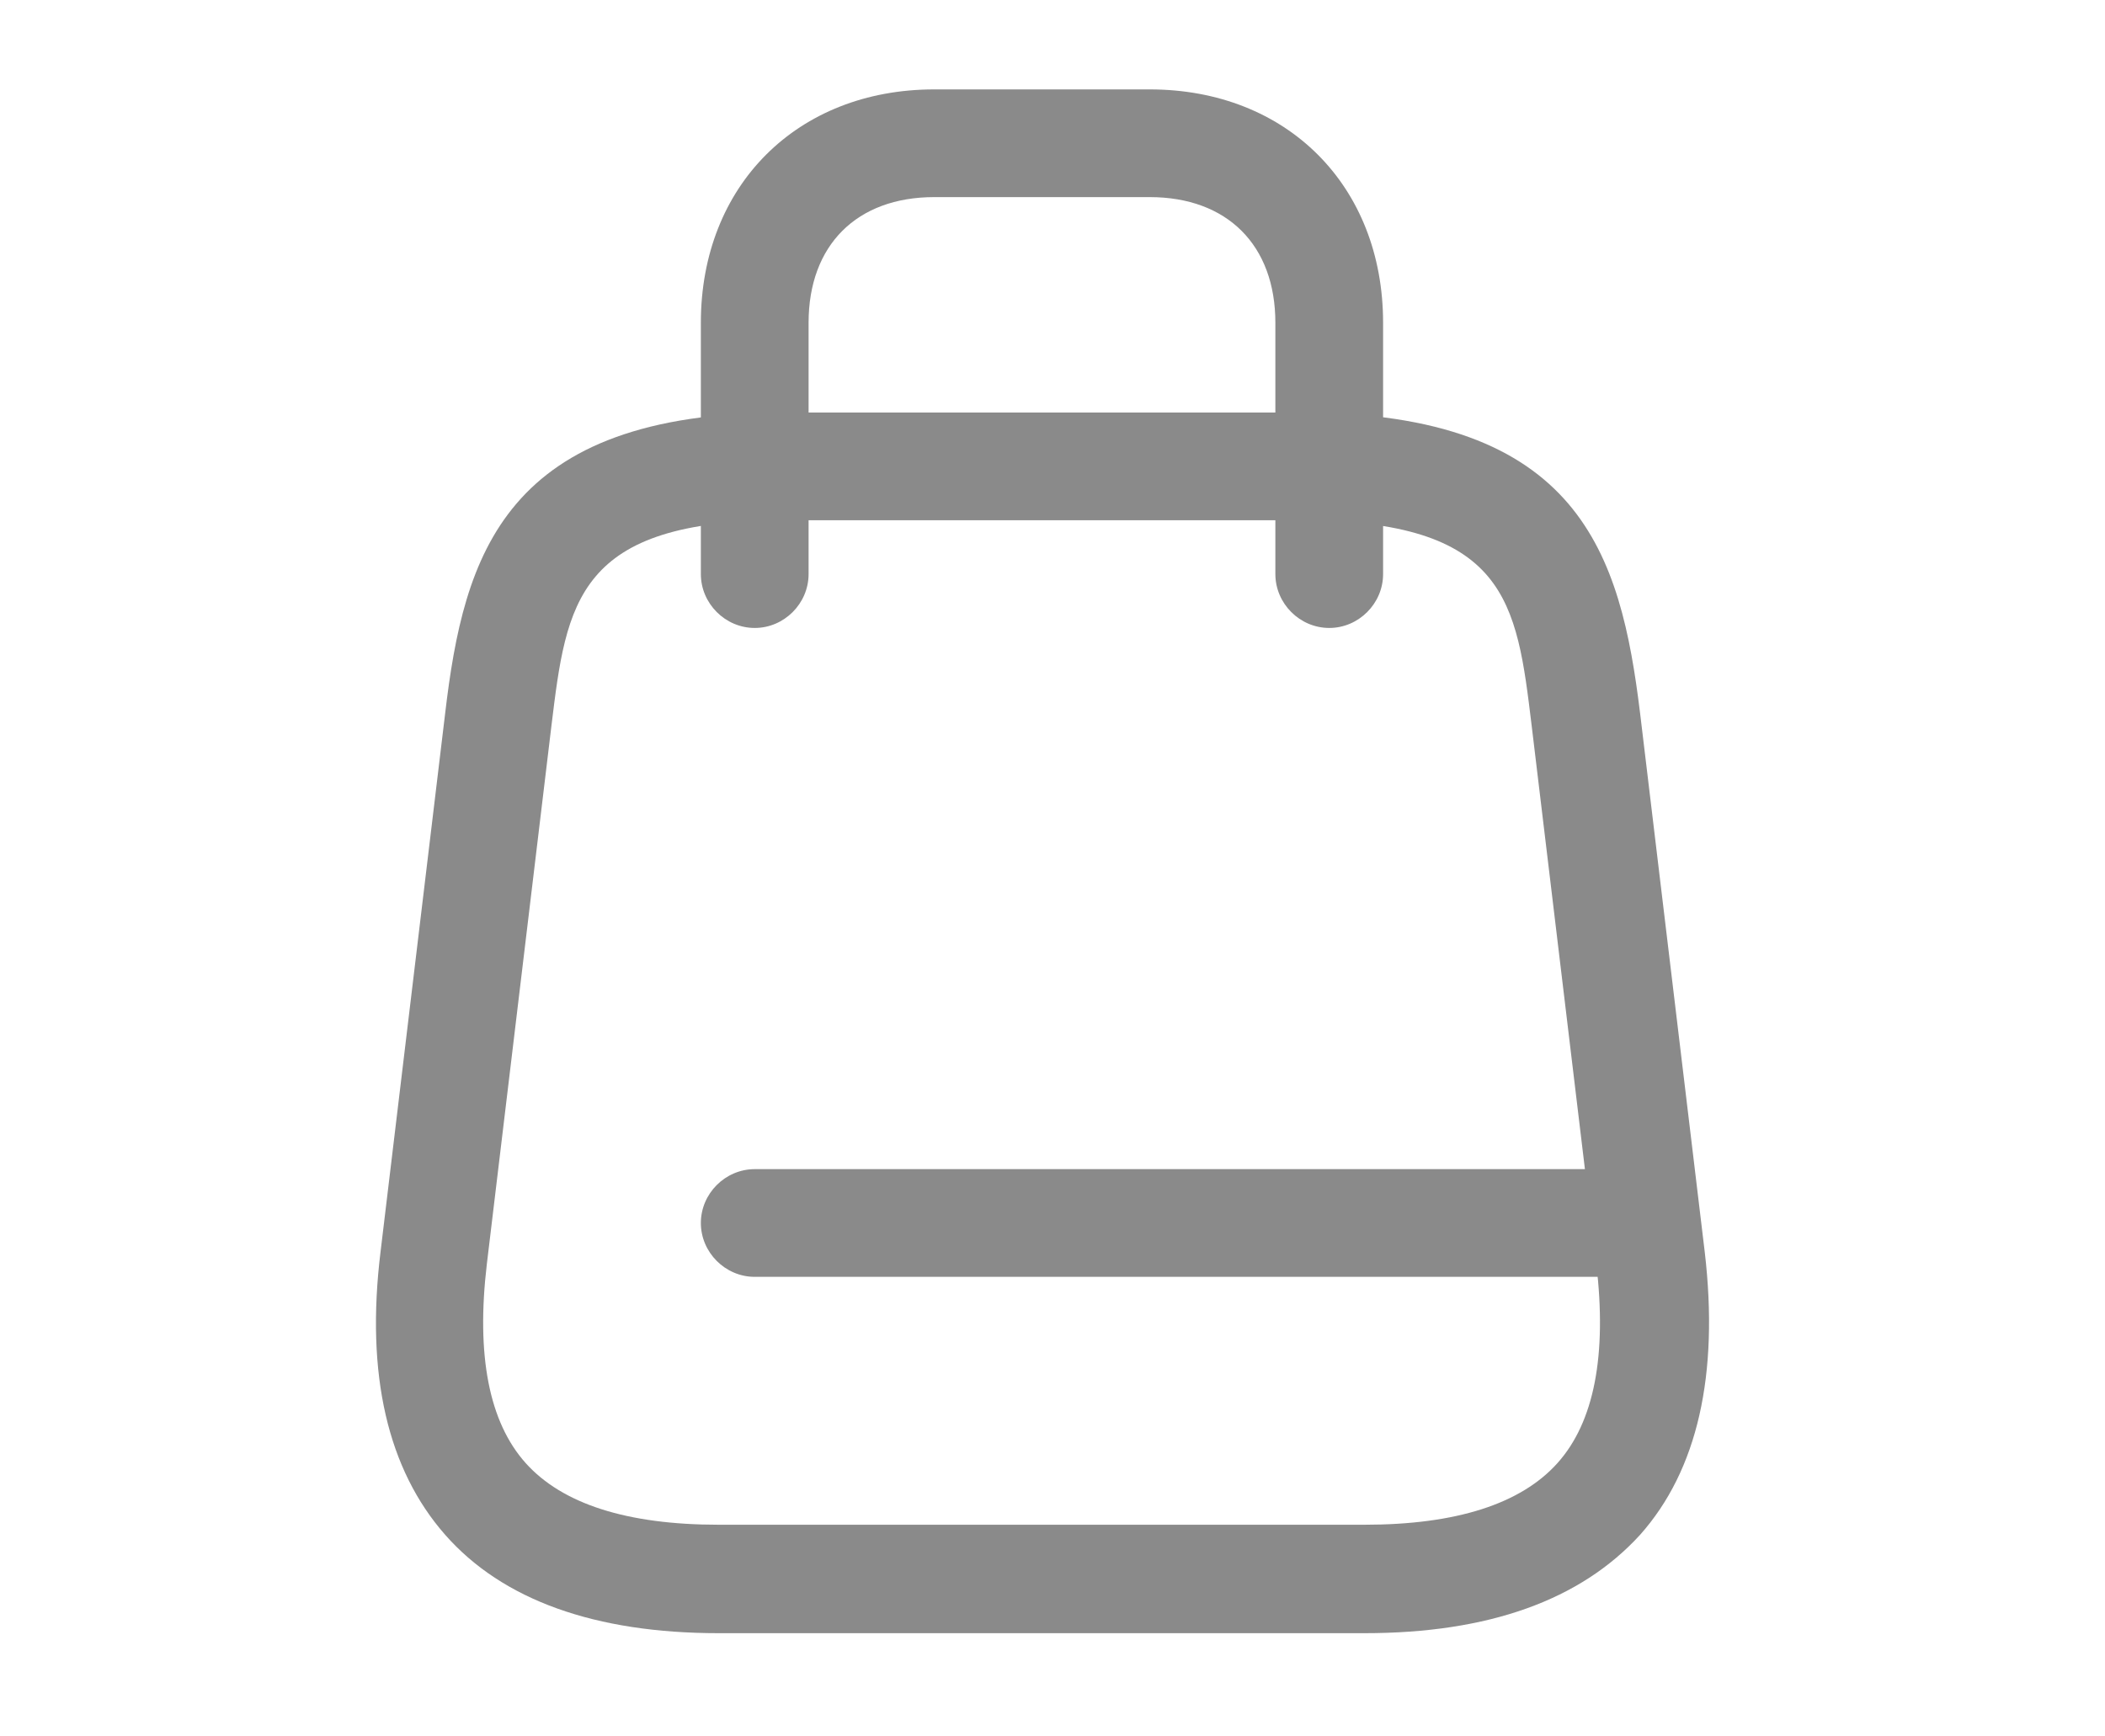 <svg width="40" height="33" viewBox="0 0 40 33" fill="none" xmlns="http://www.w3.org/2000/svg">
<path d="M25.926 31.038H13.658C11.311 31.038 9.551 30.41 8.459 29.168C7.368 27.927 6.945 26.125 7.231 23.792L8.459 13.557C8.814 10.542 9.578 7.84 14.9 7.84H24.725C30.033 7.84 30.797 10.542 31.166 13.557L32.394 23.792C32.667 26.125 32.258 27.94 31.166 29.168C30.033 30.41 28.287 31.038 25.926 31.038ZM14.886 9.887C10.957 9.887 10.765 11.442 10.479 13.789L9.251 24.024C9.046 25.757 9.292 27.026 9.988 27.804C10.684 28.581 11.912 28.977 13.658 28.977H25.926C27.673 28.977 28.901 28.581 29.597 27.804C30.293 27.026 30.538 25.757 30.334 24.024L29.105 13.789C28.819 11.429 28.642 9.887 24.698 9.887H14.886Z" fill="#8A8A8A"/>
<path d="M25.259 11.934C24.699 11.934 24.235 11.47 24.235 10.91V6.134C24.235 4.66 23.321 3.746 21.847 3.746H17.753C16.279 3.746 15.365 4.66 15.365 6.134V10.91C15.365 11.47 14.901 11.934 14.342 11.934C13.782 11.934 13.318 11.47 13.318 10.91V6.134C13.318 3.528 15.147 1.699 17.753 1.699H21.847C24.453 1.699 26.282 3.528 26.282 6.134V10.91C26.282 11.47 25.818 11.934 25.259 11.934Z" fill="#8A8A8A"/>
<path d="M31.276 24.266H14.342C13.782 24.266 13.318 23.802 13.318 23.242C13.318 22.683 13.782 22.219 14.342 22.219H31.276C31.836 22.219 32.3 22.683 32.3 23.242C32.3 23.802 31.836 24.266 31.276 24.266Z" fill="#8A8A8A"/>
</svg>
